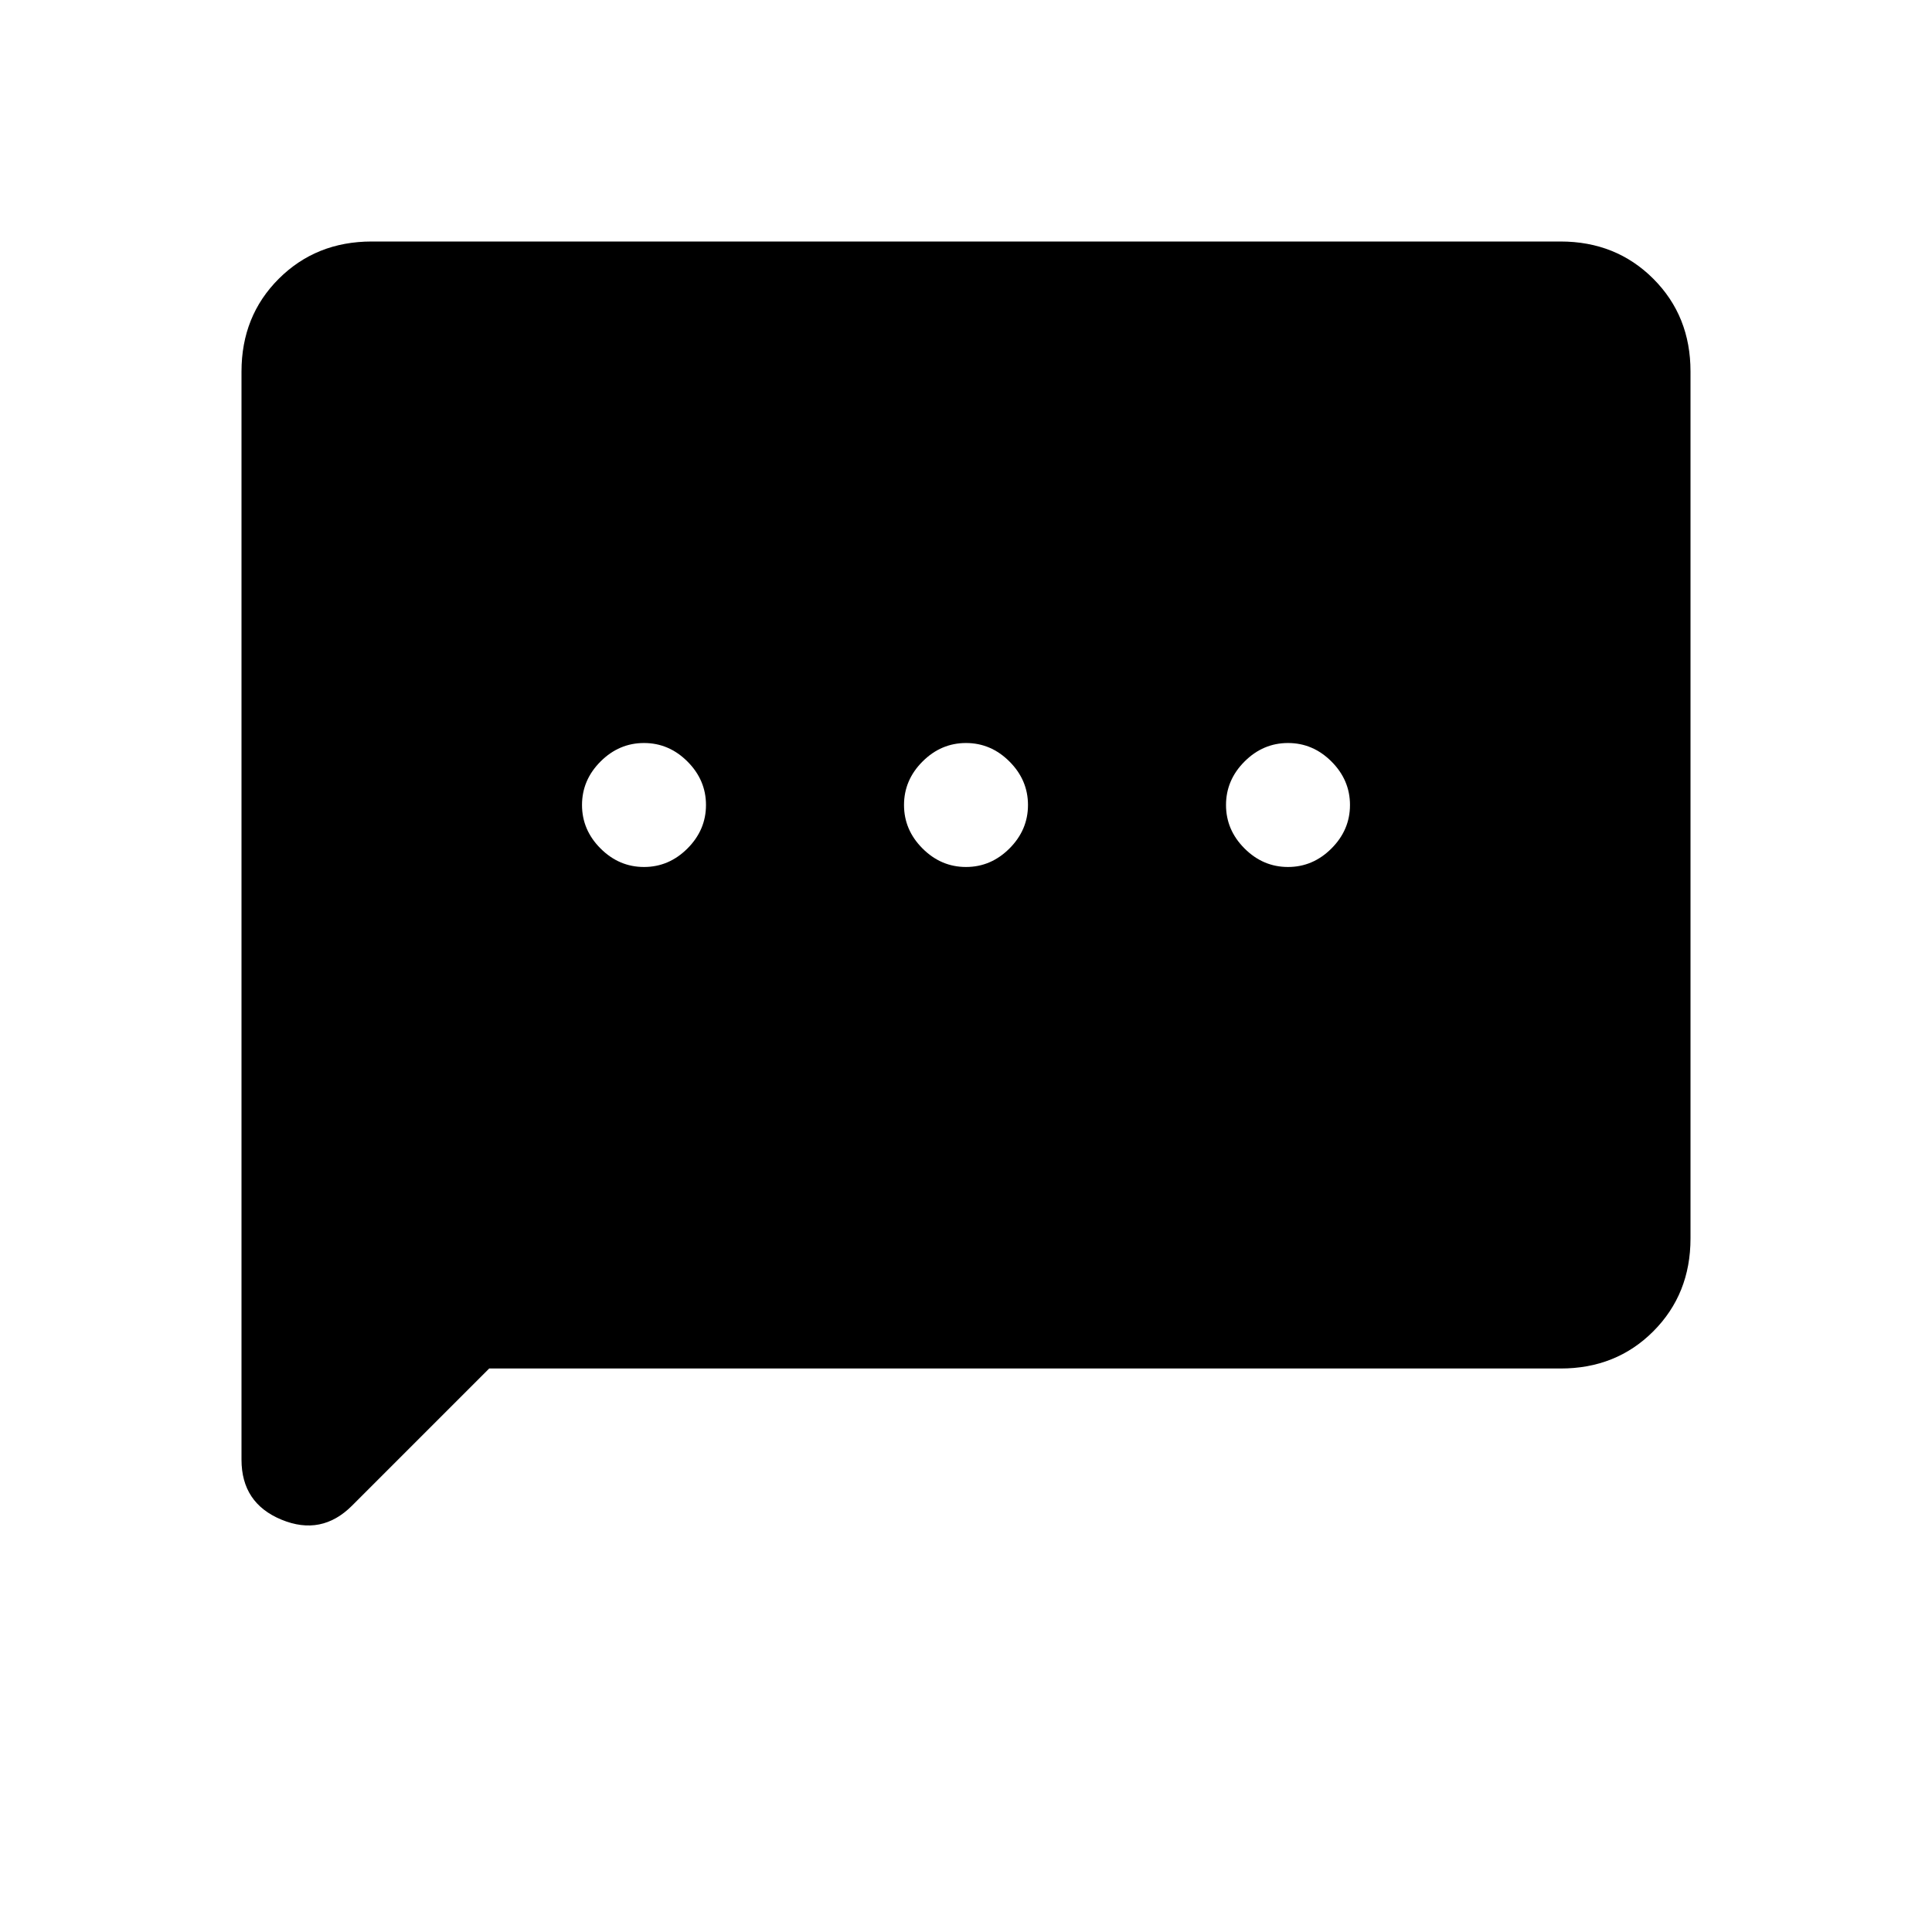 <svg xmlns="http://www.w3.org/2000/svg" width="1em" height="1em" viewBox="0 0 24 24"><path fill="currentColor" d="m6.077 17l-1.704 1.704q-.379.379-.876.174T3 18.133V4.616q0-.691.463-1.153T4.616 3h14.769q.69 0 1.153.463T21 4.616v10.769q0 .69-.462 1.153T19.385 17zM8 10.77q.31 0 .54-.23t.23-.54t-.23-.54T8 9.23t-.54.23t-.23.54t.23.54t.54.23m4 0q.31 0 .54-.23t.23-.54t-.23-.54t-.54-.23t-.54.23t-.23.54t.23.54t.54.23m4 0q.31 0 .54-.23t.23-.54t-.23-.54t-.54-.23t-.54.23t-.23.54t.23.54t.54.23"/></svg>